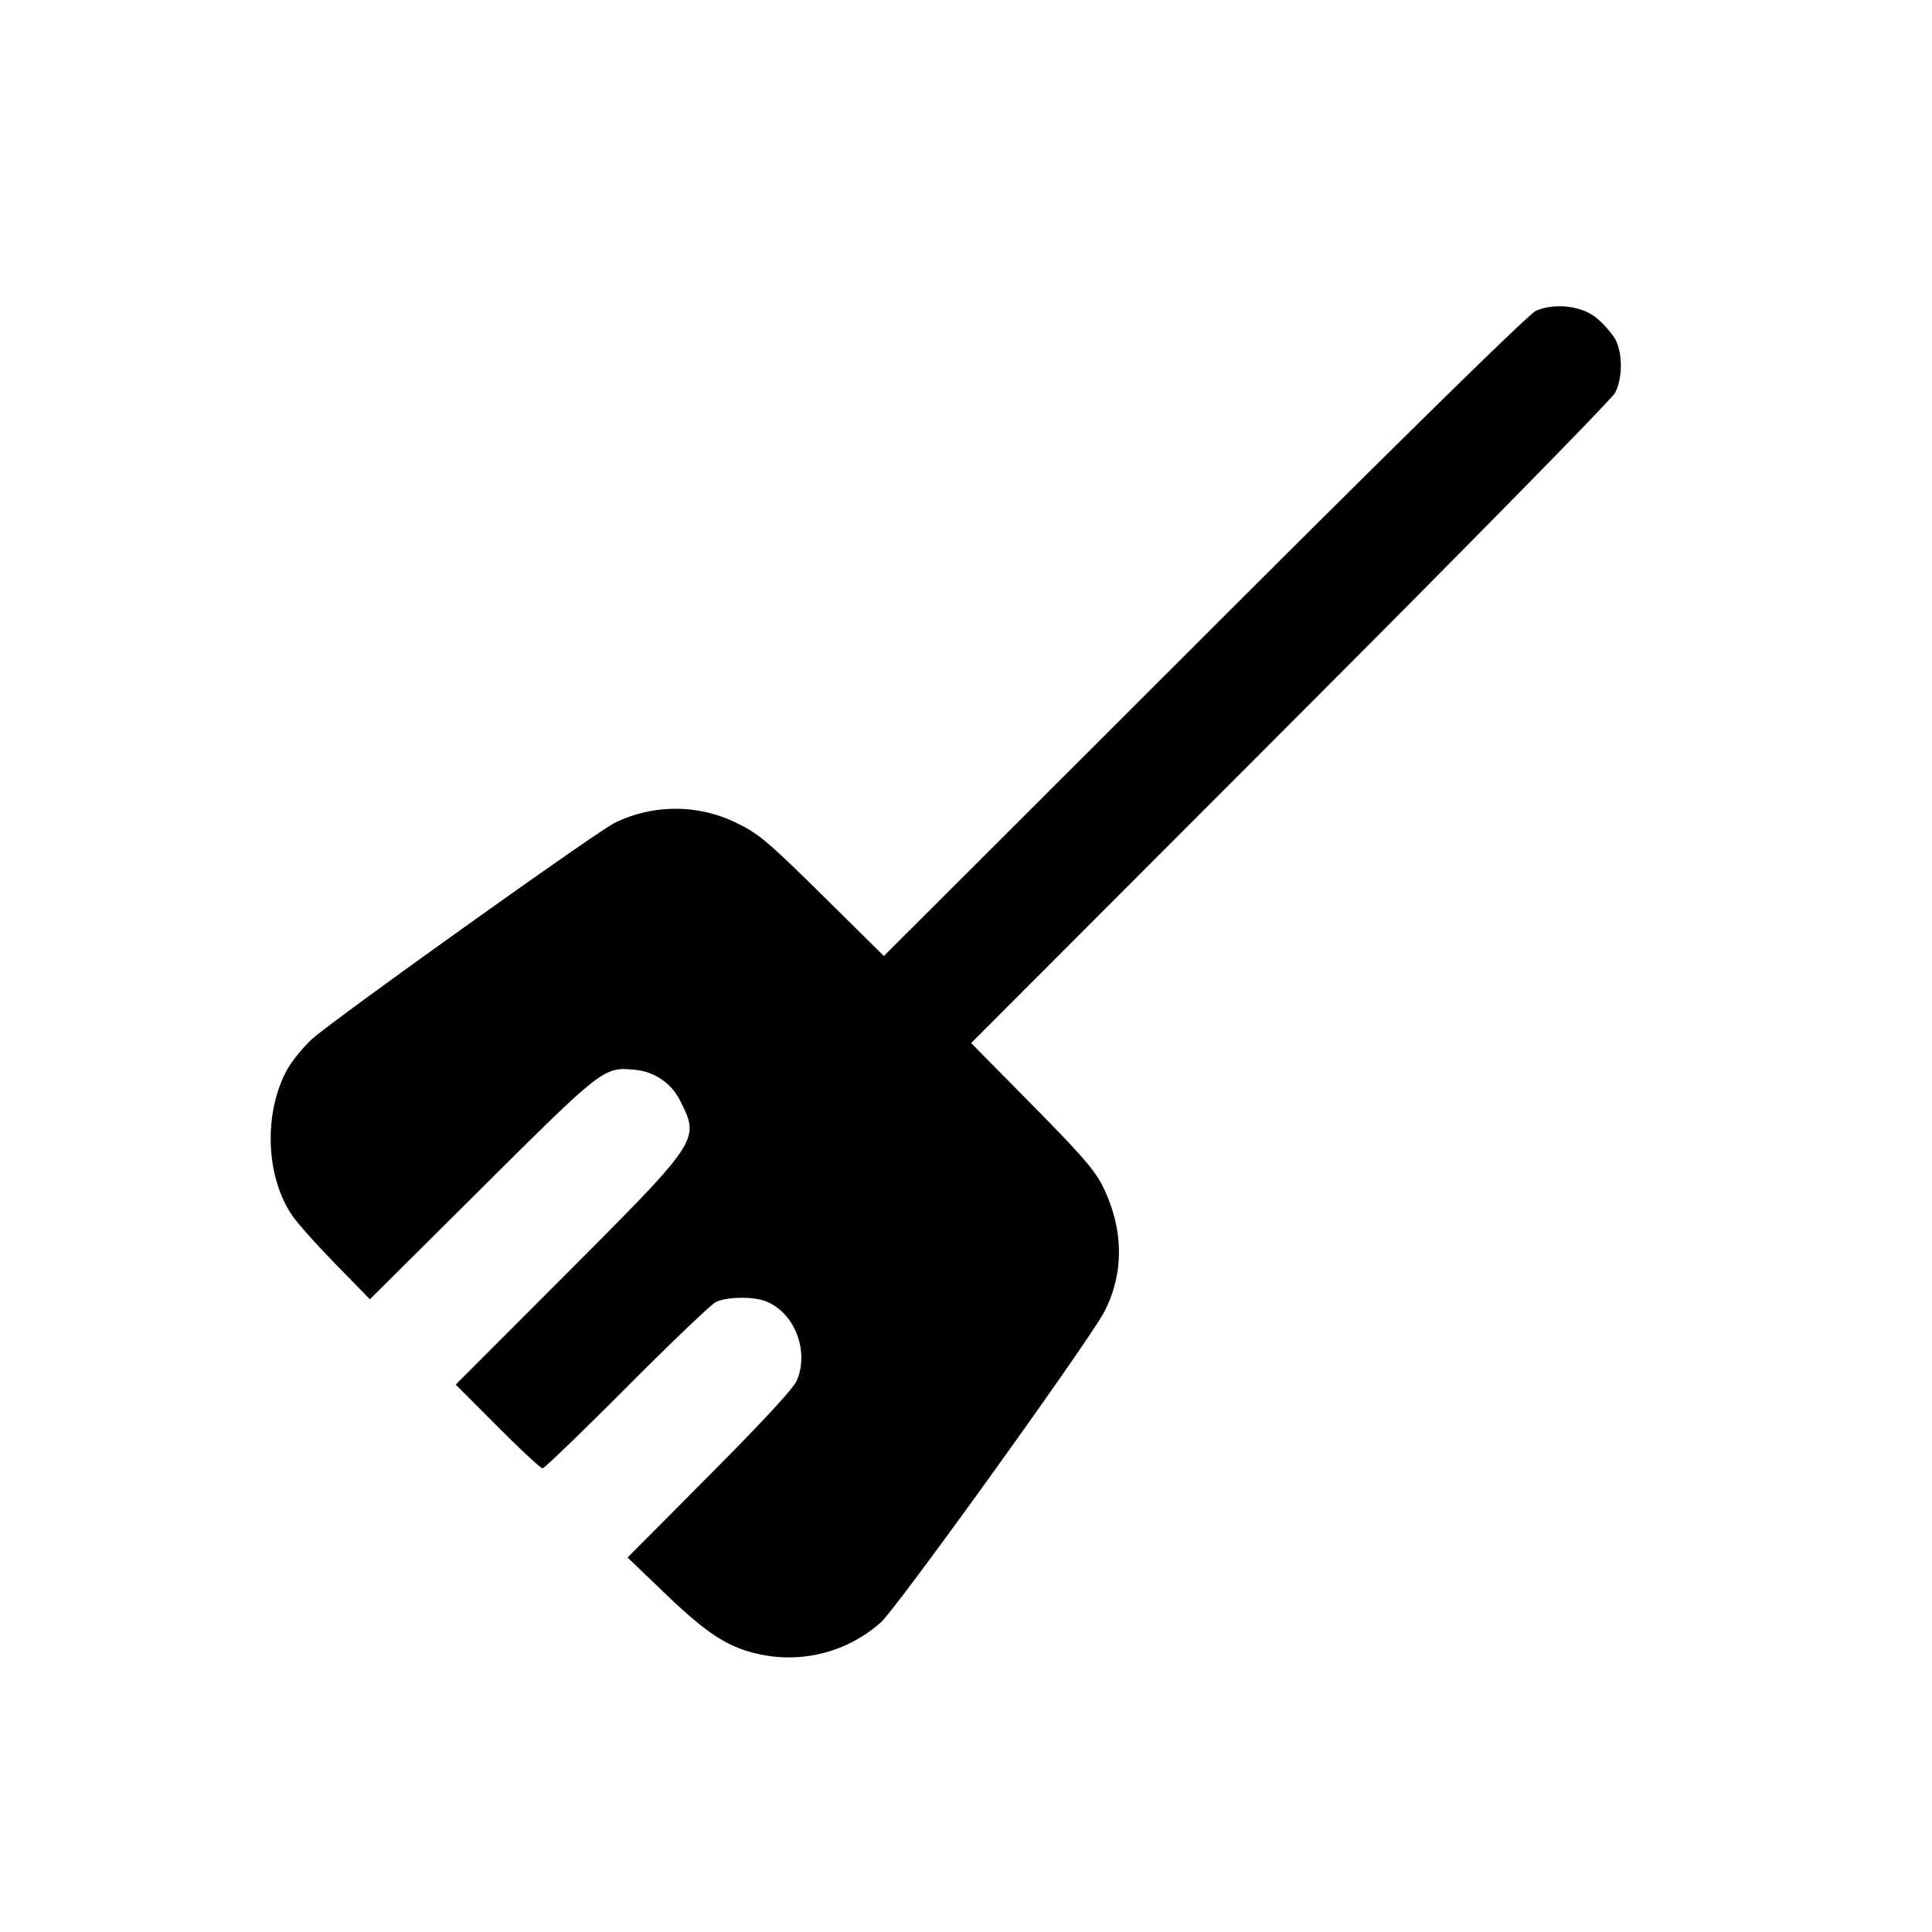 <svg xmlns="http://www.w3.org/2000/svg" viewBox="0 0 24 24"><path d="M19.08 3.861c-.088.039-1.621 1.542-4.12 4.039l-3.98 3.976-.762-.753c-.673-.664-.798-.77-1.062-.897a1.72 1.72 0 0 0-1.52-.004c-.248.125-3.527 2.469-3.765 2.69a2 2 0 0 0-.285.342c-.32.548-.293 1.379.061 1.869.07.098.312.366.538.597l.41.42 1.393-1.385c1.503-1.495 1.513-1.502 1.895-1.466a.7.7 0 0 1 .578.409c.23.46.215.483-1.412 2.112L5.661 17.2l.519.52c.285.286.537.52.56.52.022 0 .49-.451 1.04-1.003s1.049-1.028 1.108-1.06c.127-.067.459-.075.619-.014.36.136.548.611.392.986-.04.095-.427.514-1.083 1.173l-1.02 1.026.485.465c.545.522.809.681 1.252.755a1.72 1.72 0 0 0 1.41-.415c.215-.198 2.61-3.529 2.78-3.866.24-.476.236-1.004-.012-1.525-.102-.215-.251-.389-.885-1.032l-.762-.773 3.964-3.969c2.18-2.182 3.996-4.031 4.035-4.108.098-.19.095-.507-.004-.677a1.2 1.2 0 0 0-.23-.256c-.183-.149-.521-.187-.749-.086"/></svg>